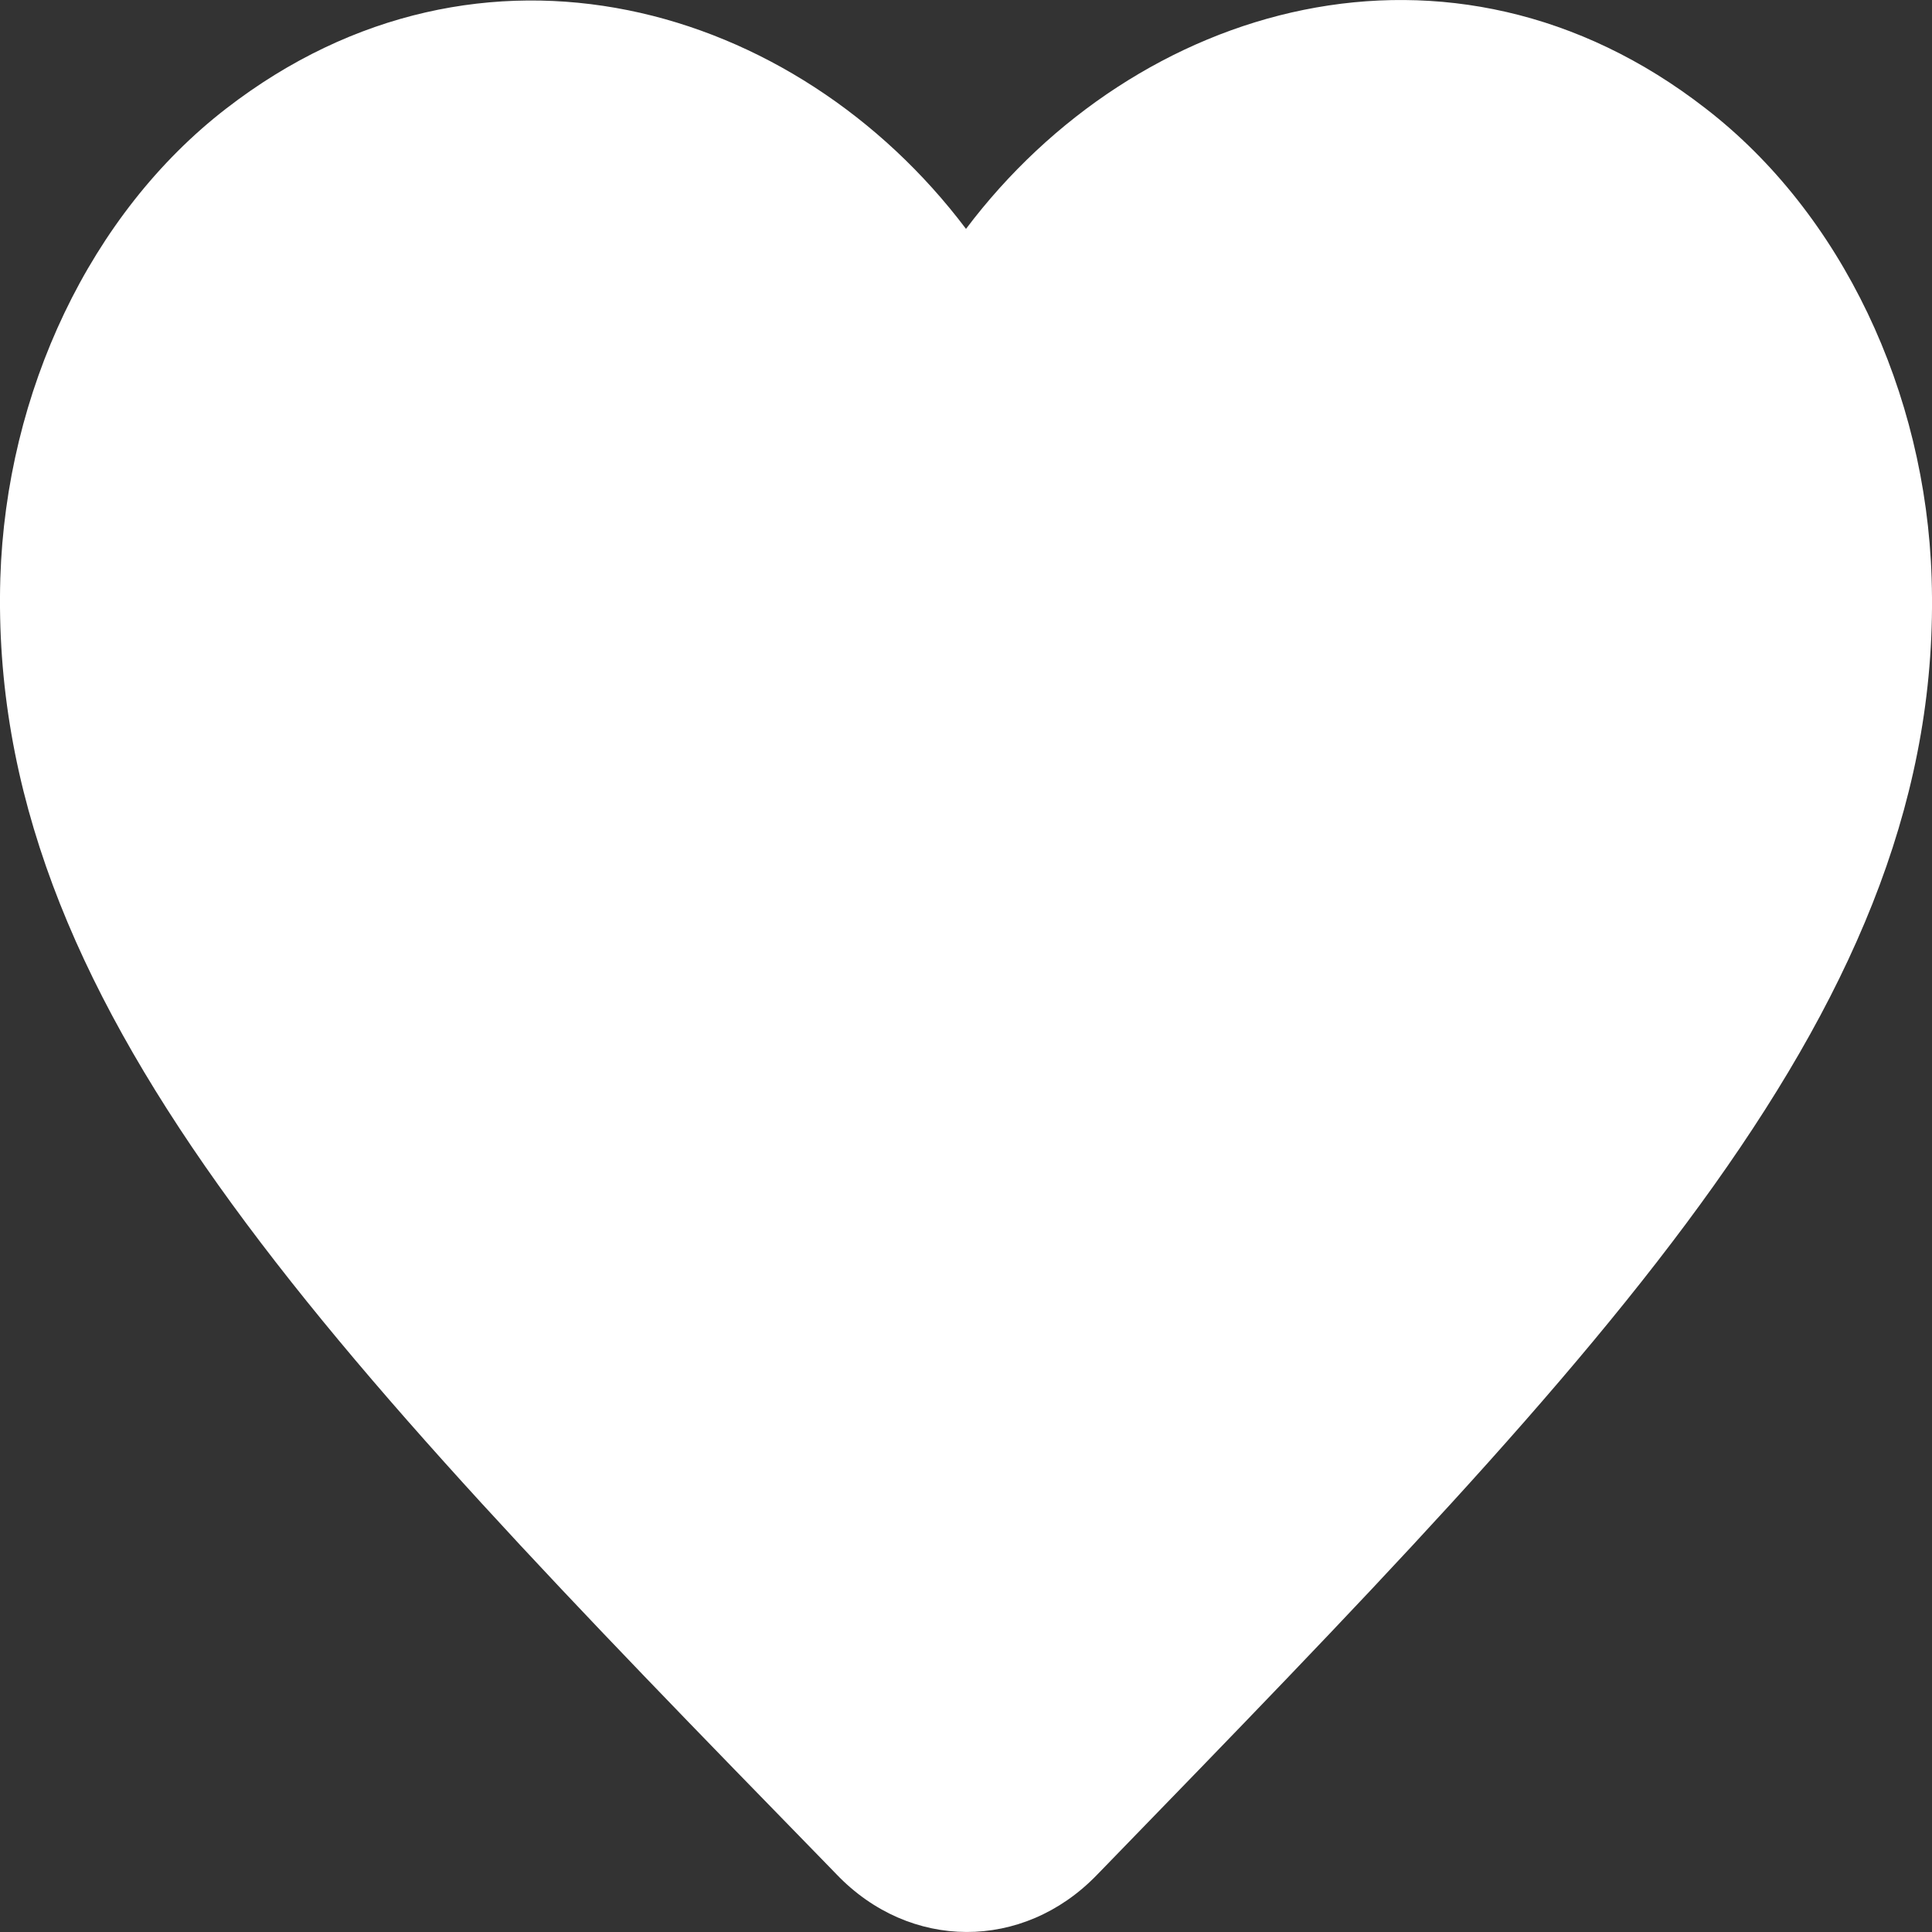 <svg width="36" height="36" viewBox="0 0 36 36" fill="none" xmlns="http://www.w3.org/2000/svg">
<rect x="0" y="0" width="36" height="36" fill="#333333" stroke="none"/>
<path d="M20.429 34.947C19.061 36.354 16.956 36.354 15.588 34.926L15.39 34.722C5.944 25.032 -0.227 18.688 0.006 10.773C0.114 7.305 1.68 3.979 4.217 2.021C8.967 -1.651 14.833 0.063 18 4.265C21.166 0.063 27.032 -1.671 31.782 2.021C34.319 3.979 35.885 7.305 35.993 10.773C36.245 18.688 30.055 25.032 20.608 34.763L20.429 34.947Z" fill="white"/>
</svg>
